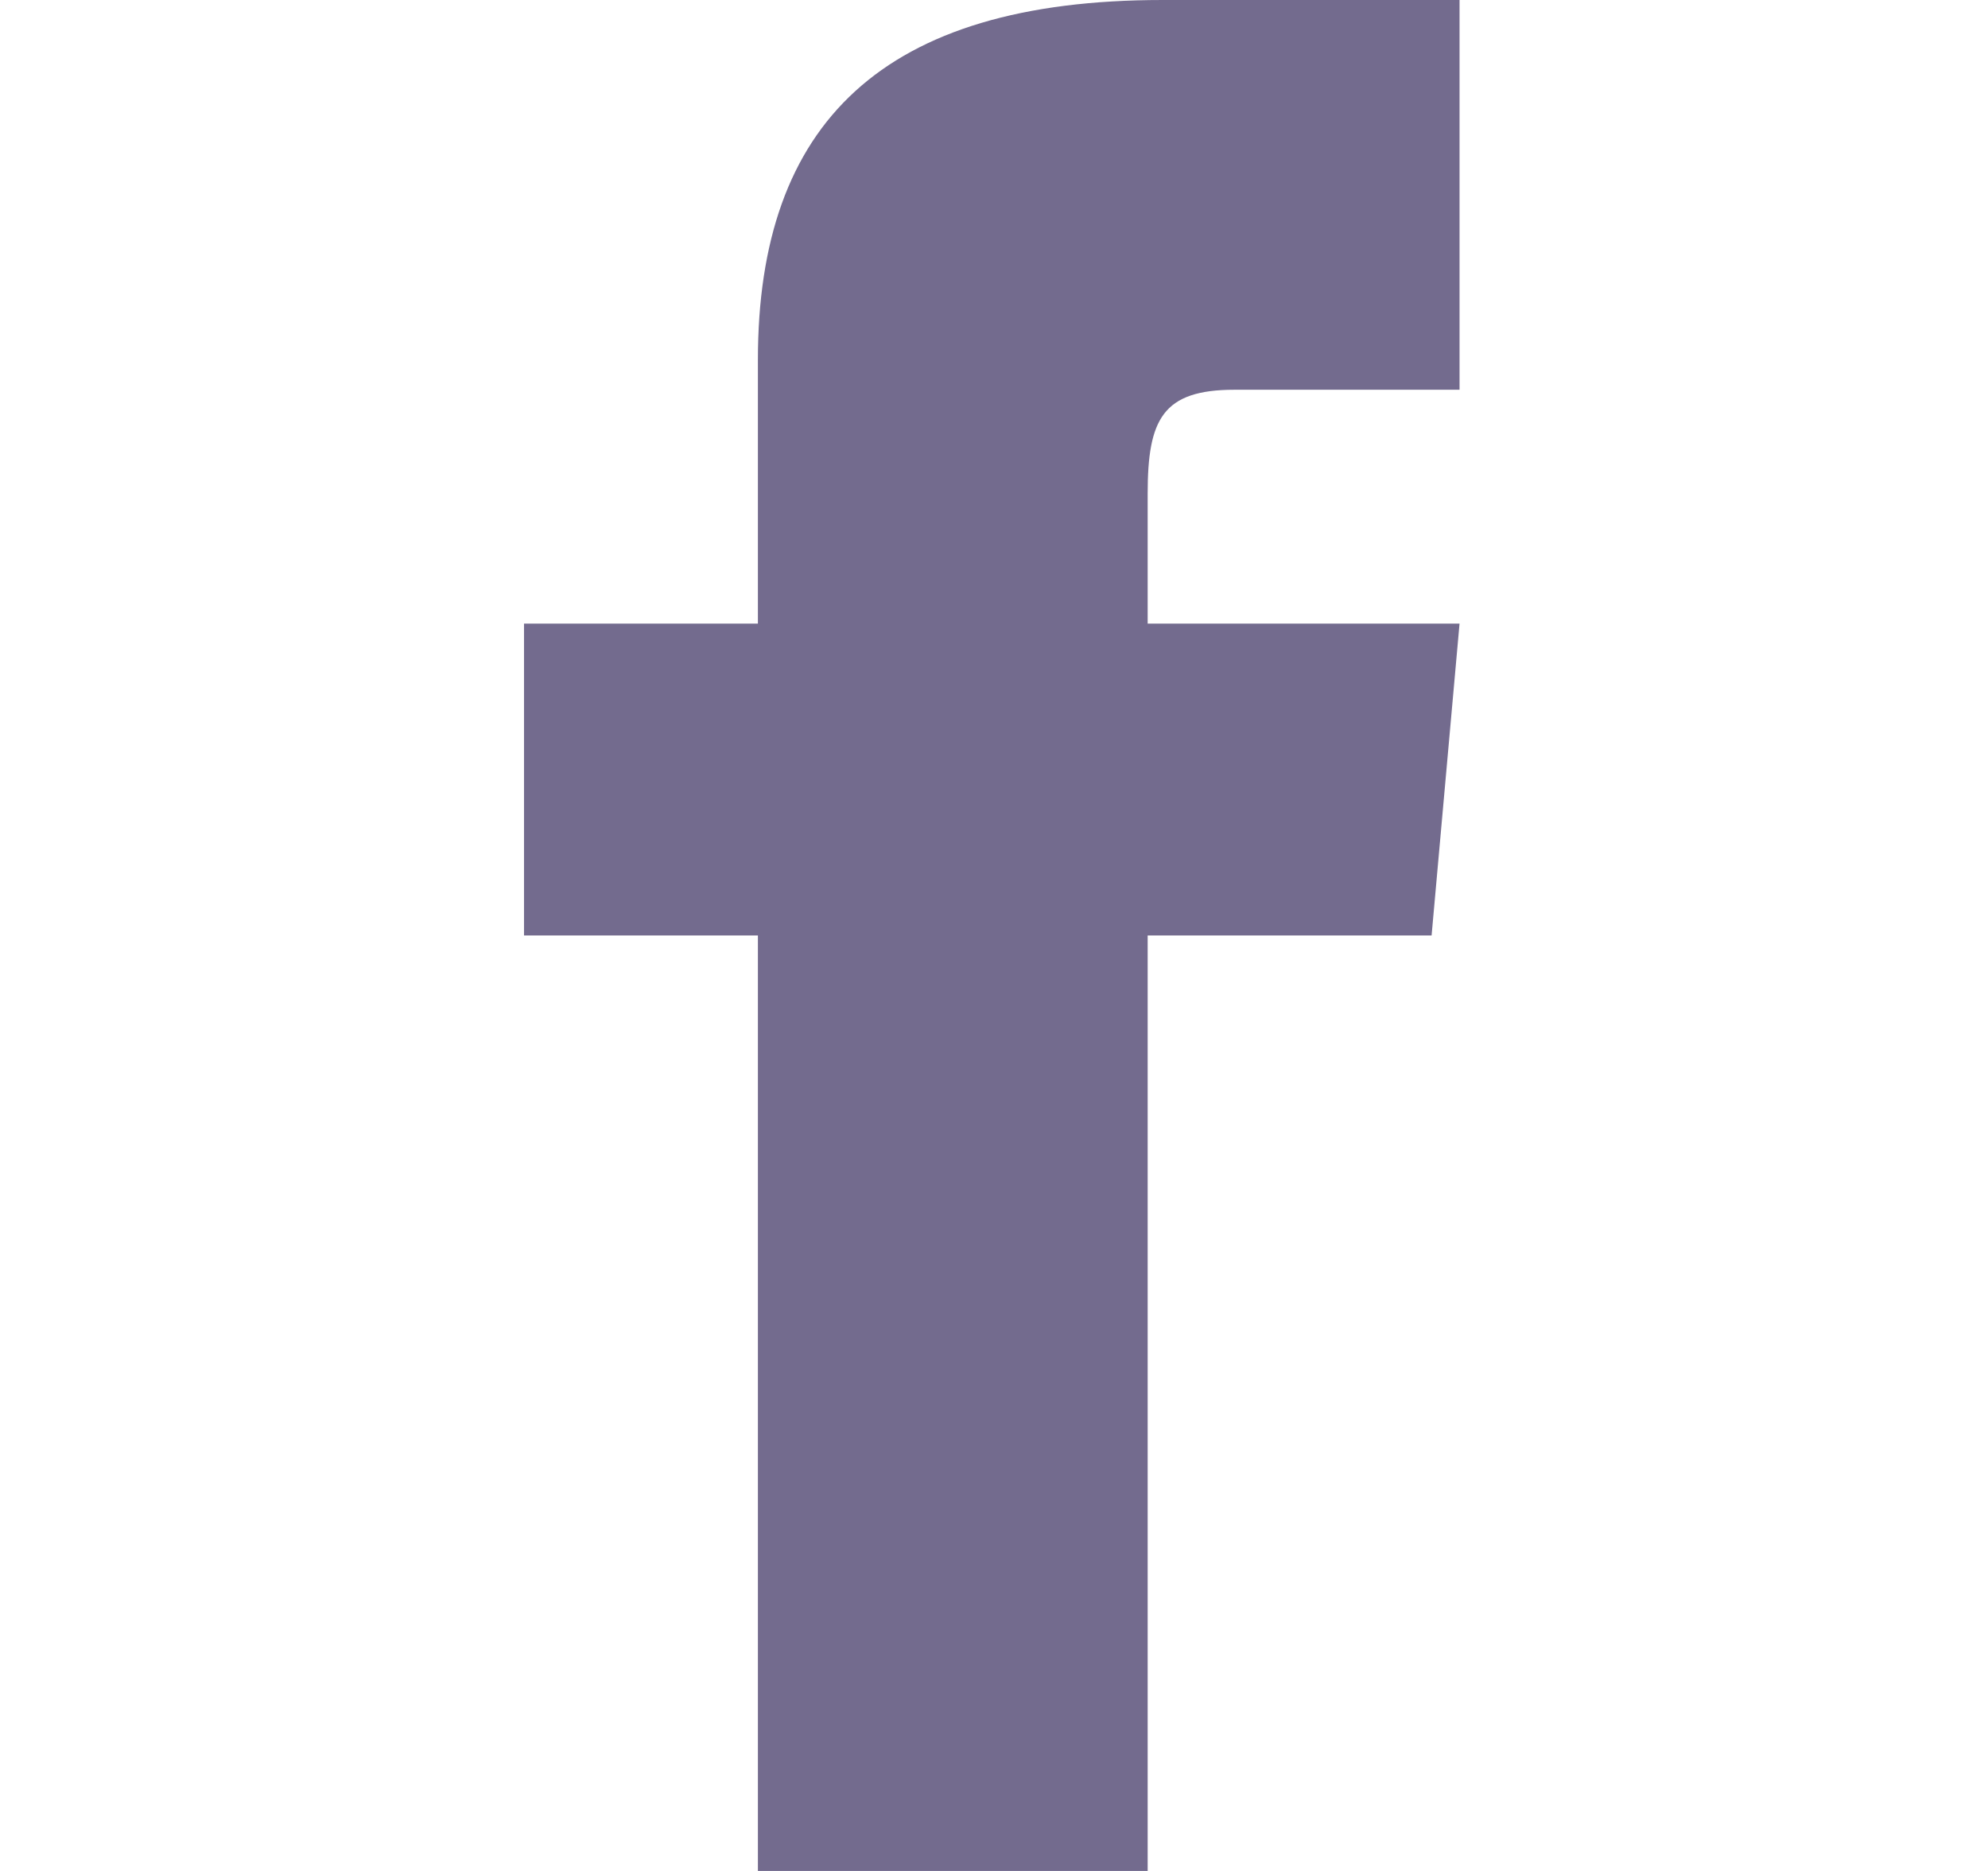 <svg width="17" height="16" viewBox="0 0 17 16" fill="none" xmlns="http://www.w3.org/2000/svg">
<path d="M6.481 5.333H4.481V8H6.481V16H9.814V8H12.242L12.481 5.333H9.814V4.222C9.814 3.585 9.942 3.333 10.557 3.333H12.481V0H9.942C7.545 0 6.481 1.055 6.481 3.077V5.333Z" fill="#736B8E"/>
</svg>
